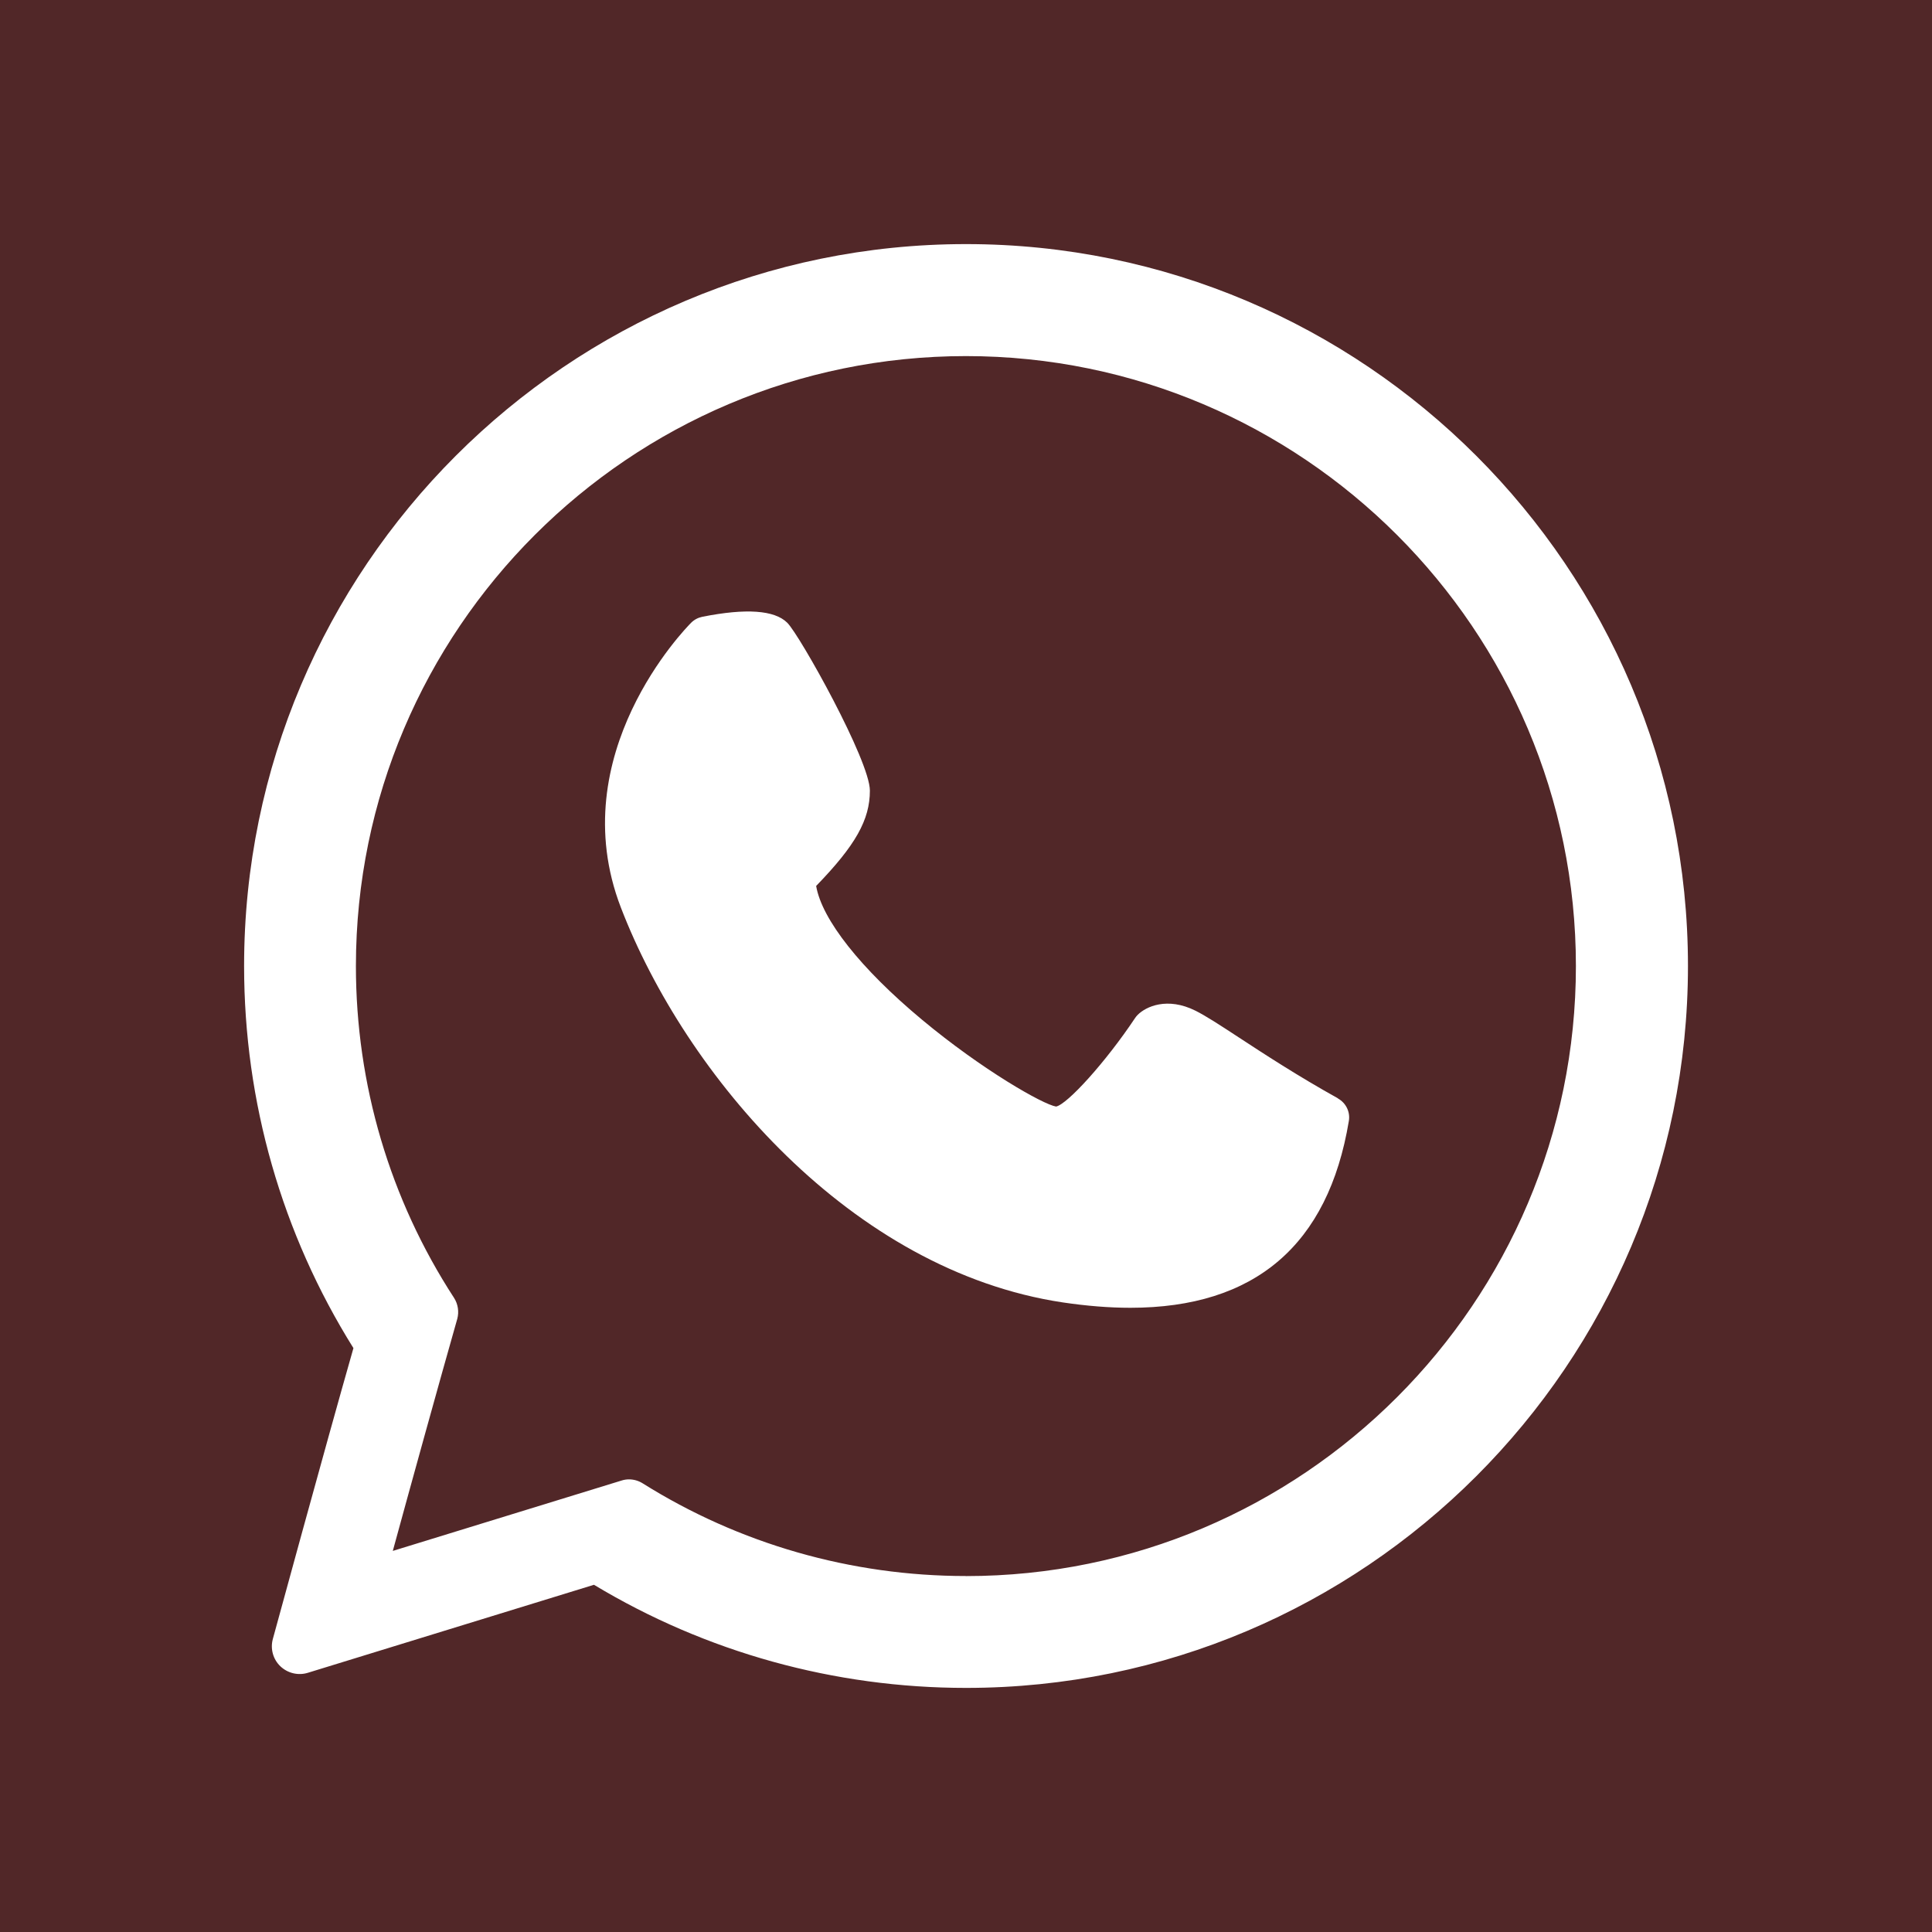 <?xml version="1.0" encoding="UTF-8"?>
<!DOCTYPE svg PUBLIC "-//W3C//DTD SVG 1.1//EN" "http://www.w3.org/Graphics/SVG/1.1/DTD/svg11.dtd">
<!-- Creator: CorelDRAW -->
<svg xmlns="http://www.w3.org/2000/svg" xml:space="preserve" width="32px" height="32px" shape-rendering="geometricPrecision" text-rendering="geometricPrecision" image-rendering="optimizeQuality" fill-rule="evenodd" clip-rule="evenodd"
viewBox="0 0 32 32">
 <g id="Layer_x0020_1">

  <polygon fill="#512728" points="0,0 0,32 32,32 32,0 "/>
  <path fill="white" d="M16 4.043c-6.593,0 -11.957,5.364 -11.957,11.957 0,2.25 0.625,4.433 1.811,6.329 -0.473,1.655 -1.325,4.784 -1.335,4.818 -0.044,0.161 0.003,0.335 0.124,0.451 0.121,0.116 0.296,0.158 0.455,0.109l4.74 -1.458c1.856,1.118 3.983,1.708 6.163,1.708 6.593,0 11.957,-5.364 11.957,-11.957 0,-6.593 -5.364,-11.957 -11.957,-11.957zm0 22.061c-1.902,0 -3.757,-0.532 -5.358,-1.537 -0.07,-0.043 -0.147,-0.064 -0.226,-0.064 -0.041,0 -0.083,0.007 -0.123,0.02l-3.787 1.165c0.277,-1.015 0.78,-2.833 1.068,-3.844 0.031,-0.115 0.013,-0.243 -0.053,-0.346 -1.063,-1.635 -1.626,-3.535 -1.626,-5.497 0,-5.57 4.533,-10.103 10.104,-10.103 5.57,0 10.103,4.533 10.103,10.103 0,5.571 -4.533,10.104 -10.103,10.104z"/>
  <path fill="white" d="M22.161 18.192c-0.666,-0.37 -1.233,-0.741 -1.647,-1.012 -0.316,-0.207 -0.544,-0.355 -0.712,-0.439 -0.468,-0.234 -0.822,-0.069 -0.958,0.068 -0.017,0.017 -0.032,0.035 -0.045,0.055 -0.486,0.729 -1.121,1.427 -1.307,1.464 -0.215,-0.034 -1.22,-0.605 -2.219,-1.437 -1.02,-0.849 -1.661,-1.663 -1.755,-2.217 0.654,-0.674 0.89,-1.097 0.89,-1.579 0,-0.496 -1.159,-2.571 -1.368,-2.78 -0.211,-0.21 -0.684,-0.243 -1.408,-0.099 -0.069,0.014 -0.134,0.048 -0.185,0.099 -0.087,0.088 -2.139,2.179 -1.164,4.715 1.07,2.782 3.817,6.016 7.319,6.542 0.398,0.059 0.772,0.089 1.121,0.089 2.06,0 3.276,-1.037 3.618,-3.093 0.026,-0.15 -0.047,-0.3 -0.181,-0.374z"/>
 </g>
</svg>
